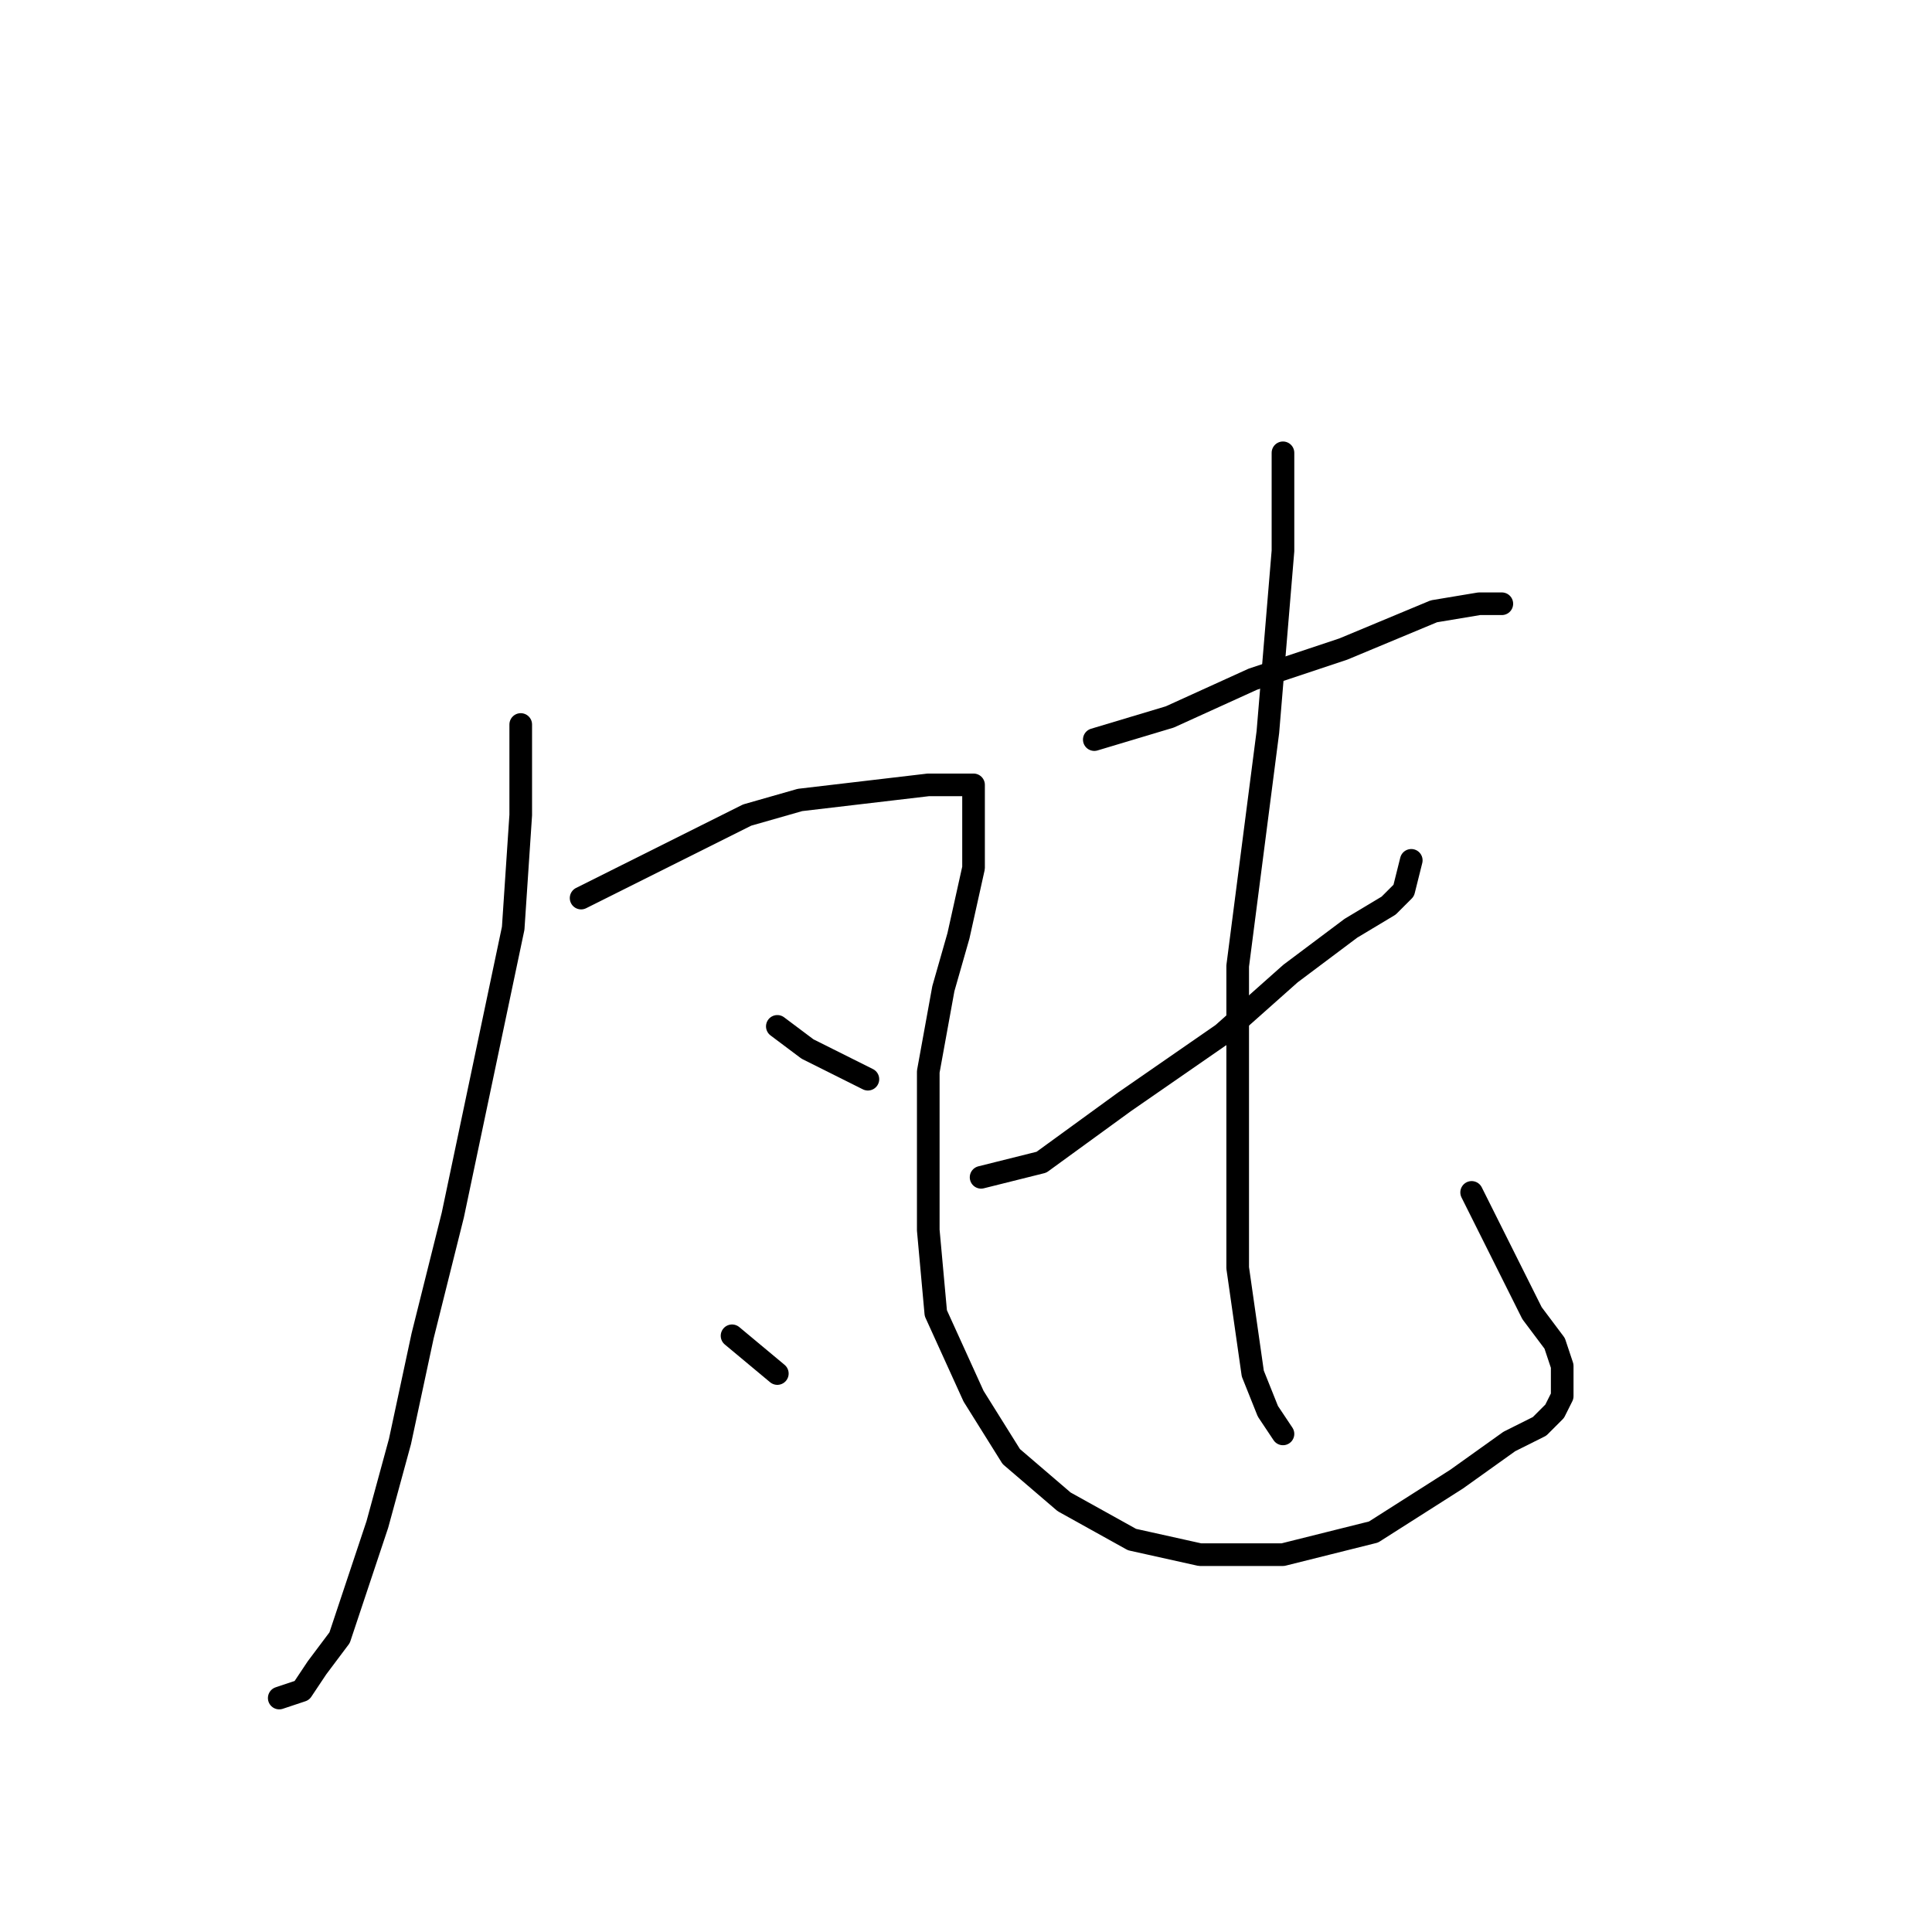 <?xml version="1.0" standalone="no"?>
    <svg width="256" height="256" xmlns="http://www.w3.org/2000/svg" version="1.1">
    <polyline stroke="black" stroke-width="3" stroke-linecap="round" fill="transparent" stroke-linejoin="round" points="69 96 69 108 68 123 64 142 60 161 56 177 53 191 50 202 47 211 45 217 42 221 40 224 37 225 37 225 " />
        <polyline stroke="black" stroke-width="3" stroke-linecap="round" fill="transparent" stroke-linejoin="round" points="77 119 83 116 91 112 99 108 106 106 123 104 126 104 129 104 129 108 129 115 127 124 125 131 123 142 123 153 123 163 124 174 129 185 134 193 141 199 150 204 159 206 170 206 182 203 193 196 200 191 204 189 206 187 207 185 207 184 207 183 207 181 206 178 203 174 200 168 197 162 195 158 195 158 " />
        <polyline stroke="black" stroke-width="3" stroke-linecap="round" fill="transparent" stroke-linejoin="round" points="145 98 155 95 166 90 178 86 190 81 196 80 199 80 199 80 " />
        <polyline stroke="black" stroke-width="3" stroke-linecap="round" fill="transparent" stroke-linejoin="round" points="130 156 138 154 149 146 162 137 171 129 179 123 184 120 186 118 187 114 187 114 " />
        <polyline stroke="black" stroke-width="3" stroke-linecap="round" fill="transparent" stroke-linejoin="round" points="170 60 170 73 168 97 164 128 164 151 164 168 166 182 168 187 170 190 170 190 " />
        <polyline stroke="black" stroke-width="3" stroke-linecap="round" fill="transparent" stroke-linejoin="round" points="103 136 107 139 111 141 115 143 115 143 " />
        <polyline stroke="black" stroke-width="3" stroke-linecap="round" fill="transparent" stroke-linejoin="round" points="97 177 103 182 103 182 " />
        </svg>